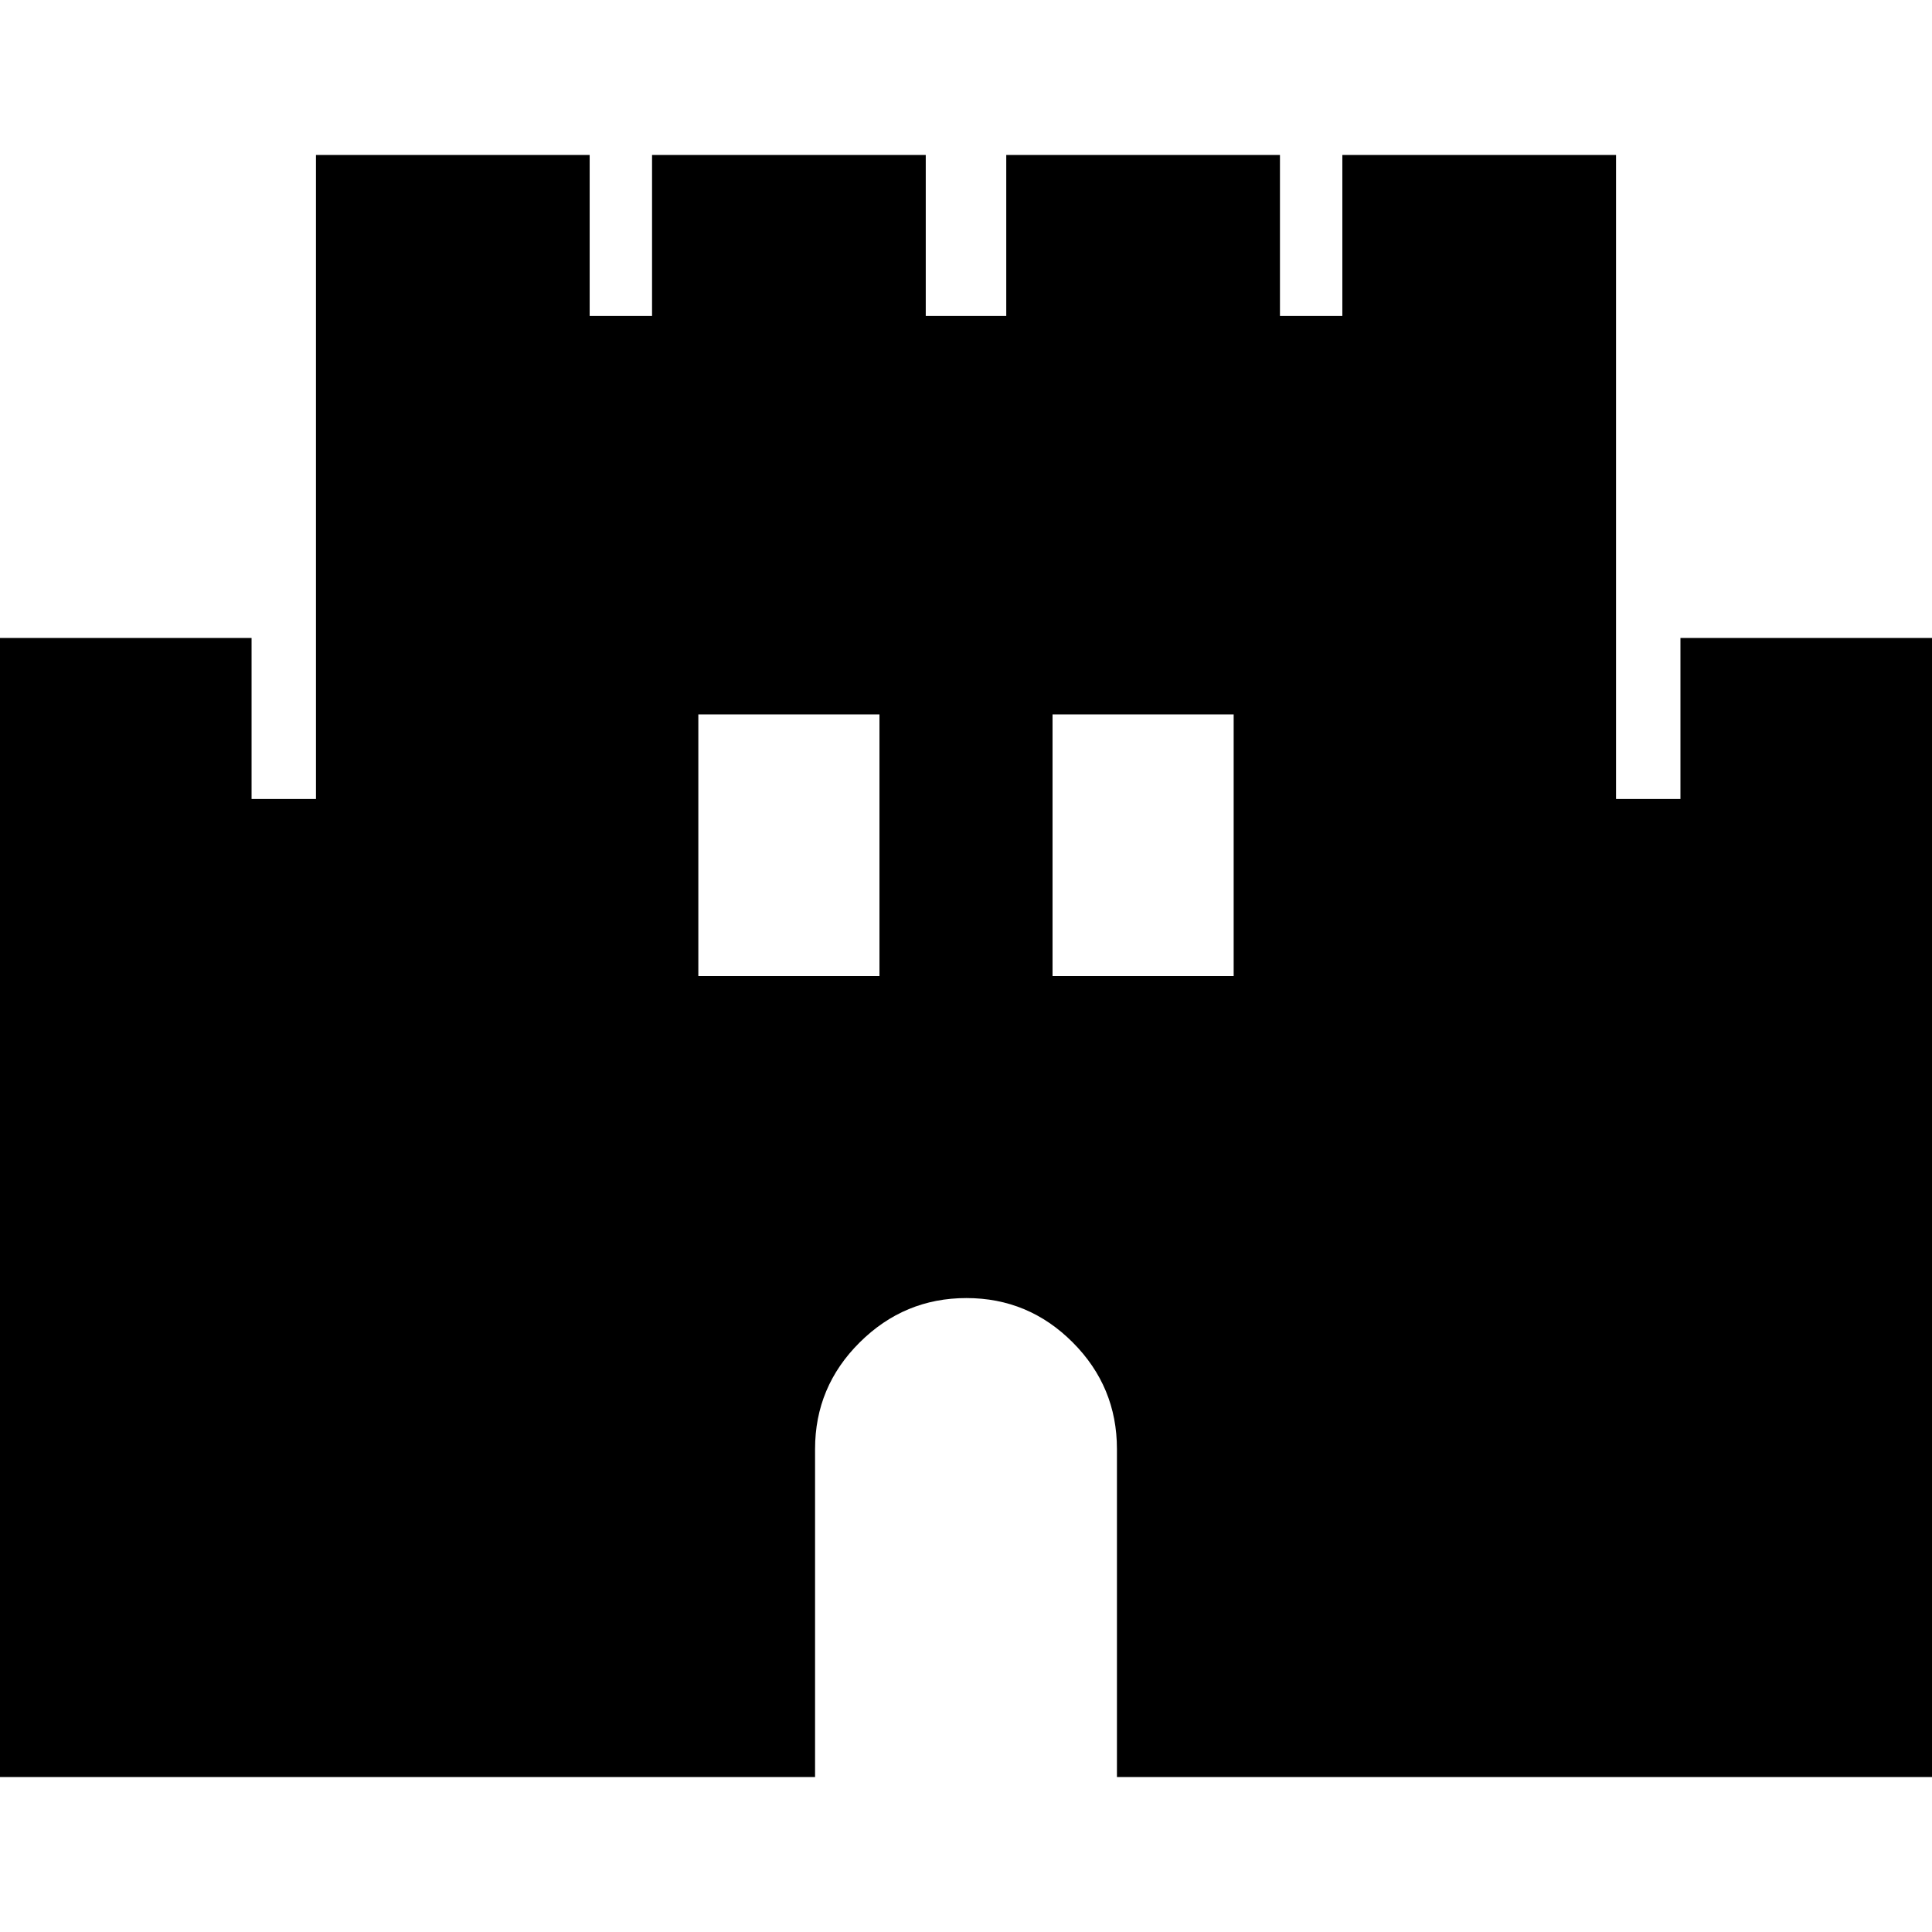 <svg xmlns="http://www.w3.org/2000/svg" height="24" viewBox="0 -960 960 960" width="24"><path d="M-11-77v-566h136v80h32v-320h136v80h31v-80h136v80h40v-80h136v80h31v-80h136v320h32v-80h136v566H555v-163q0-30.94-21.97-52.97Q511.06-315 480.21-315t-53.03 22.03Q405-270.94 405-240v163H-11Zm358-398h90v-130h-90v130Zm176 0h90v-130h-90v130Z"/></svg>